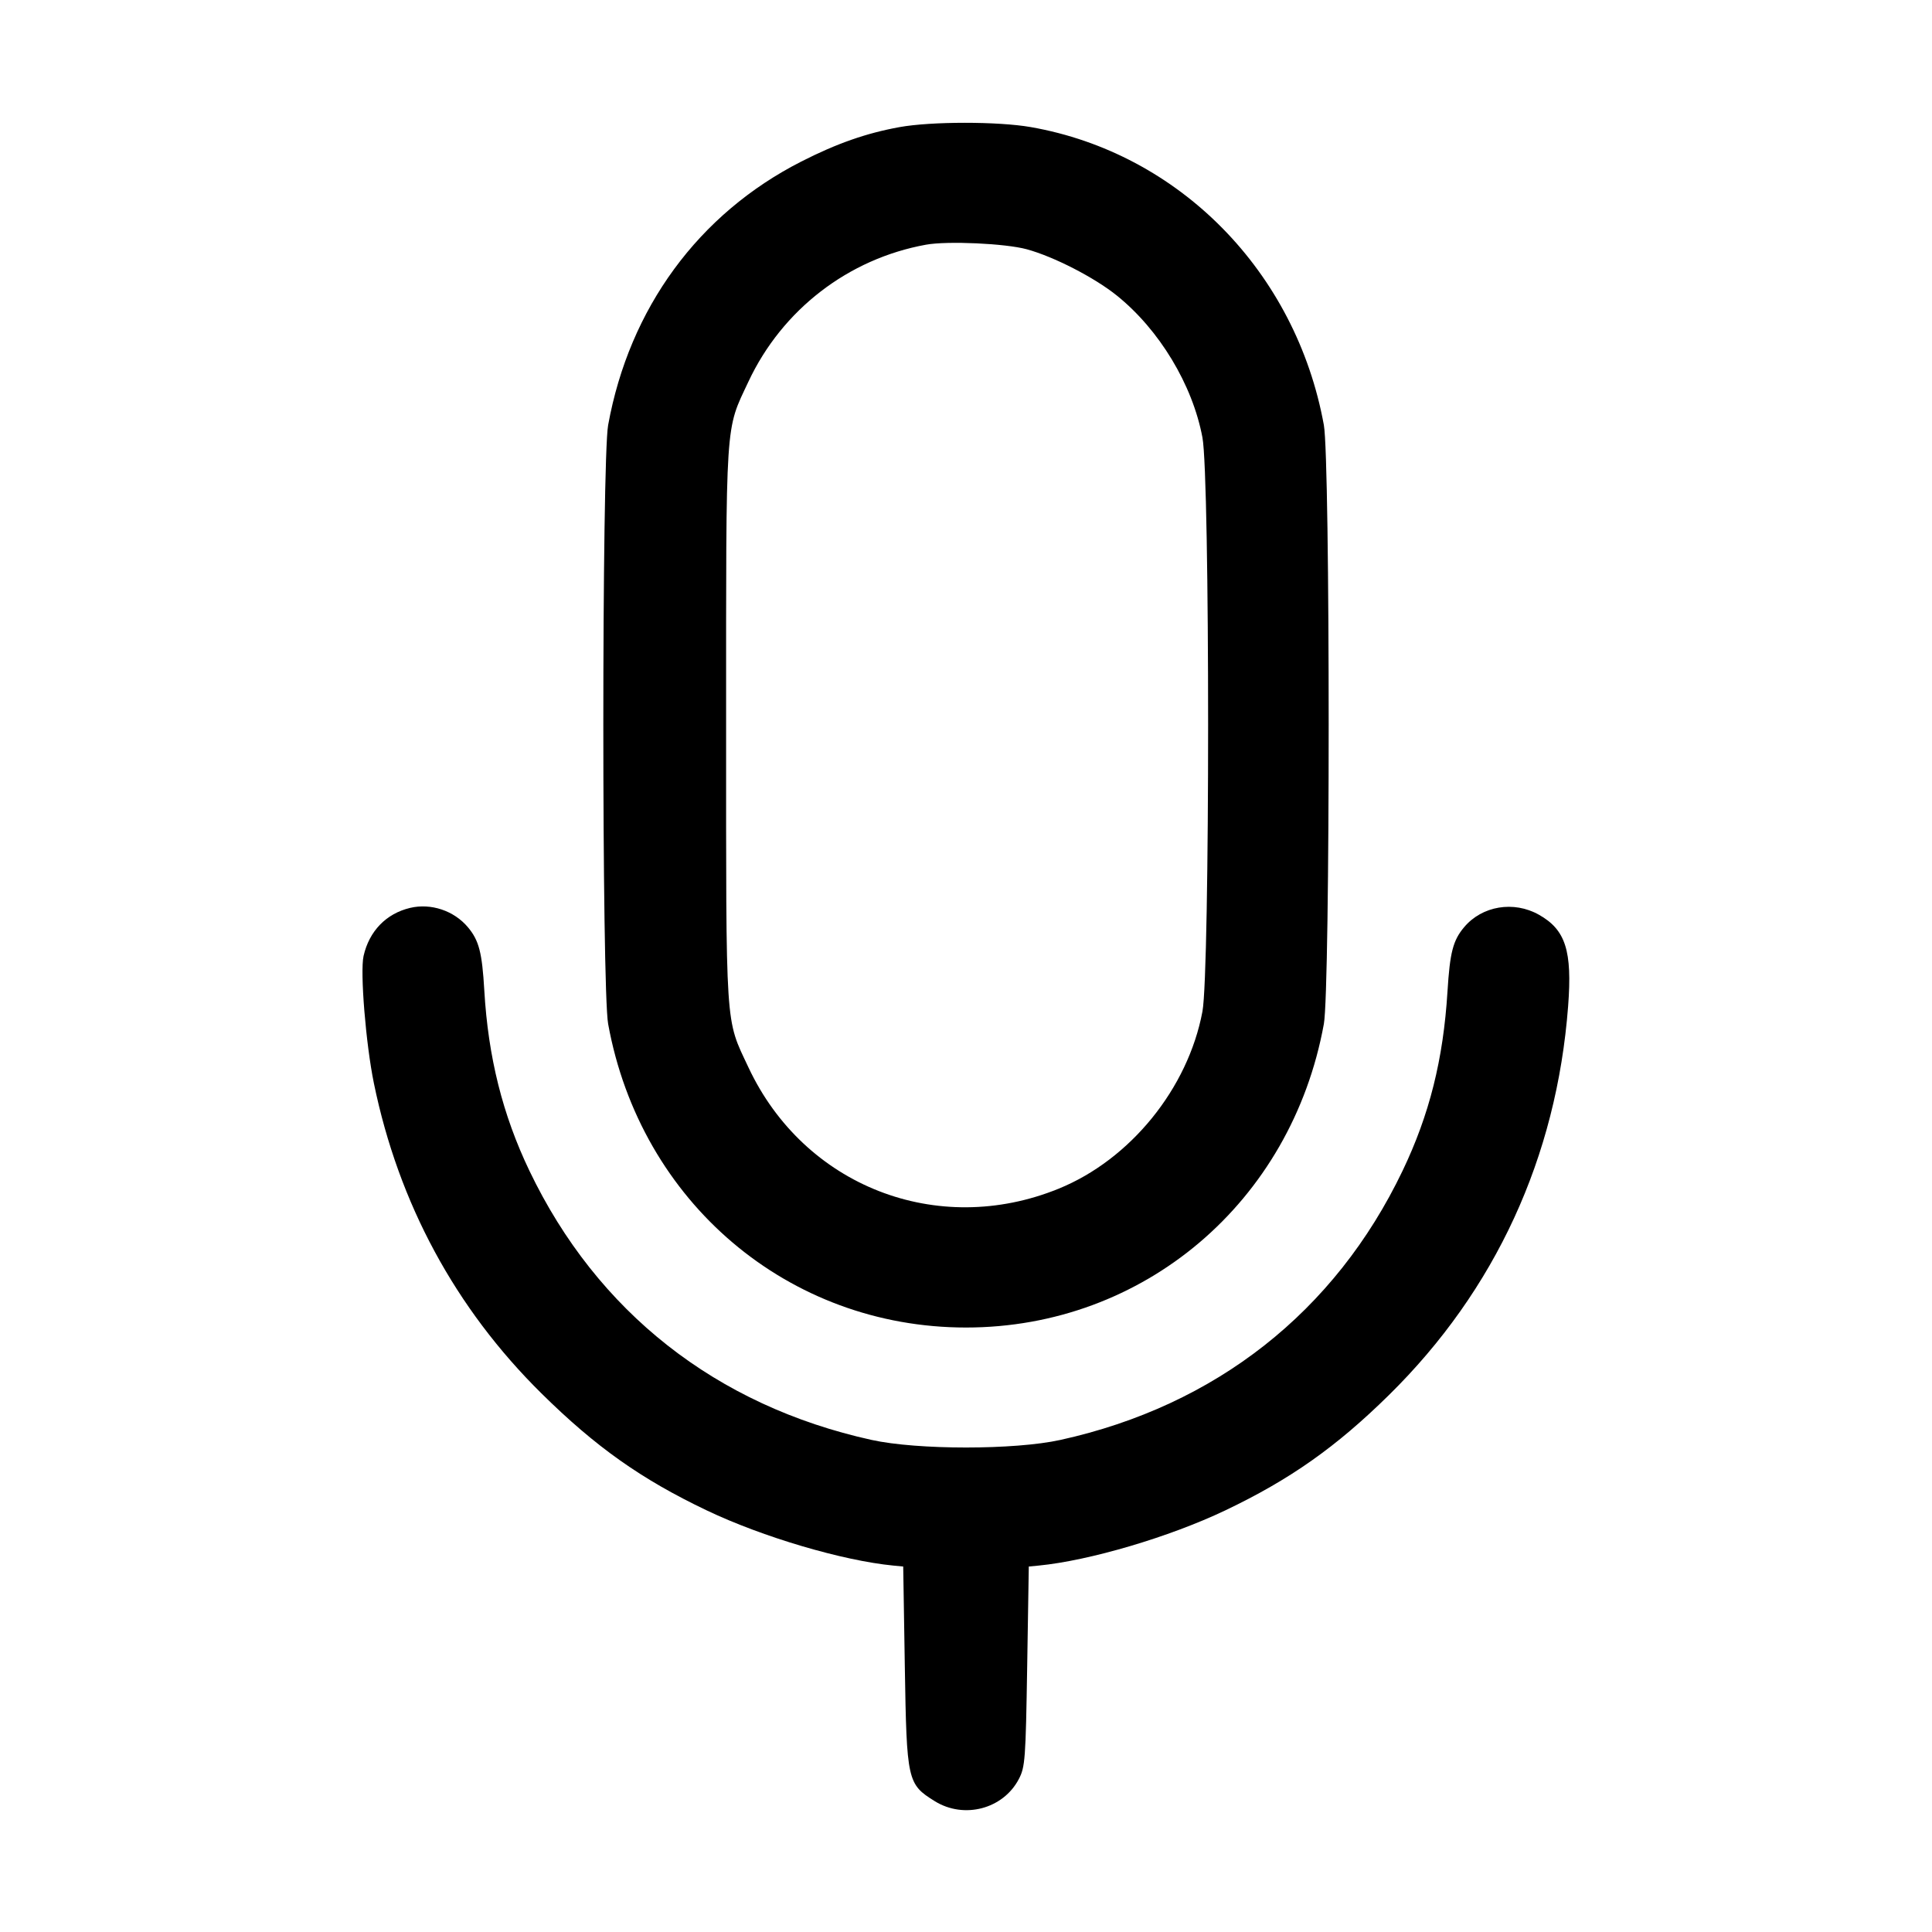 <svg fill="currentColor" viewBox="0 0 256 256" xmlns="http://www.w3.org/2000/svg"><path d="M119.183 16.845 C 114.776 17.645,110.872 19.014,106.169 21.409 C 92.553 28.343,83.400 40.831,80.582 56.320 C 79.731 60.997,79.731 131.003,80.582 135.680 C 84.879 159.295,104.458 175.904,128.000 175.904 C 151.542 175.904,171.121 159.295,175.418 135.680 C 176.269 131.003,176.269 60.997,175.418 56.320 C 171.722 36.005,156.260 20.285,136.584 16.840 C 132.248 16.080,123.382 16.083,119.183 16.845 M136.067 33.033 C 139.655 34.016,145.011 36.769,147.978 39.155 C 153.623 43.695,158.015 50.973,159.329 57.967 C 160.333 63.304,160.333 128.696,159.329 134.033 C 157.412 144.235,149.777 153.642,140.277 157.508 C 124.186 164.056,106.551 157.162,99.176 141.440 C 96.071 134.821,96.213 137.000,96.213 96.000 C 96.213 55.000,96.071 57.179,99.176 50.560 C 103.641 41.042,112.395 34.292,122.699 32.423 C 125.548 31.906,133.235 32.257,136.067 33.033 M54.339 120.301 C 51.168 121.055,48.921 123.377,48.175 126.670 C 47.697 128.781,48.472 138.324,49.545 143.549 C 52.809 159.435,60.338 173.370,71.742 184.629 C 78.931 191.727,84.966 195.999,93.653 200.139 C 101.056 203.667,111.653 206.797,118.400 207.450 L 119.680 207.573 119.893 220.800 C 120.139 236.006,120.228 236.407,123.859 238.663 C 127.736 241.071,132.925 239.707,135.001 235.733 C 135.835 234.139,135.907 233.158,136.107 220.800 L 136.320 207.573 137.600 207.450 C 144.347 206.797,154.944 203.667,162.347 200.139 C 170.935 196.046,177.050 191.736,184.052 184.841 C 198.144 170.963,206.259 153.349,207.784 133.333 C 208.345 125.981,207.455 123.196,203.908 121.203 C 200.574 119.329,196.385 120.028,194.007 122.854 C 192.528 124.612,192.120 126.192,191.798 131.399 C 191.242 140.385,189.405 147.710,185.844 155.144 C 176.895 173.824,161.083 186.261,140.519 190.796 C 134.434 192.138,121.566 192.138,115.481 190.796 C 94.899 186.257,79.113 173.840,70.156 155.144 C 66.599 147.719,64.684 140.068,64.173 131.237 C 63.881 126.200,63.466 124.605,61.993 122.854 C 60.150 120.664,57.098 119.646,54.339 120.301 " stroke="none" fill-rule="evenodd"></path></svg>